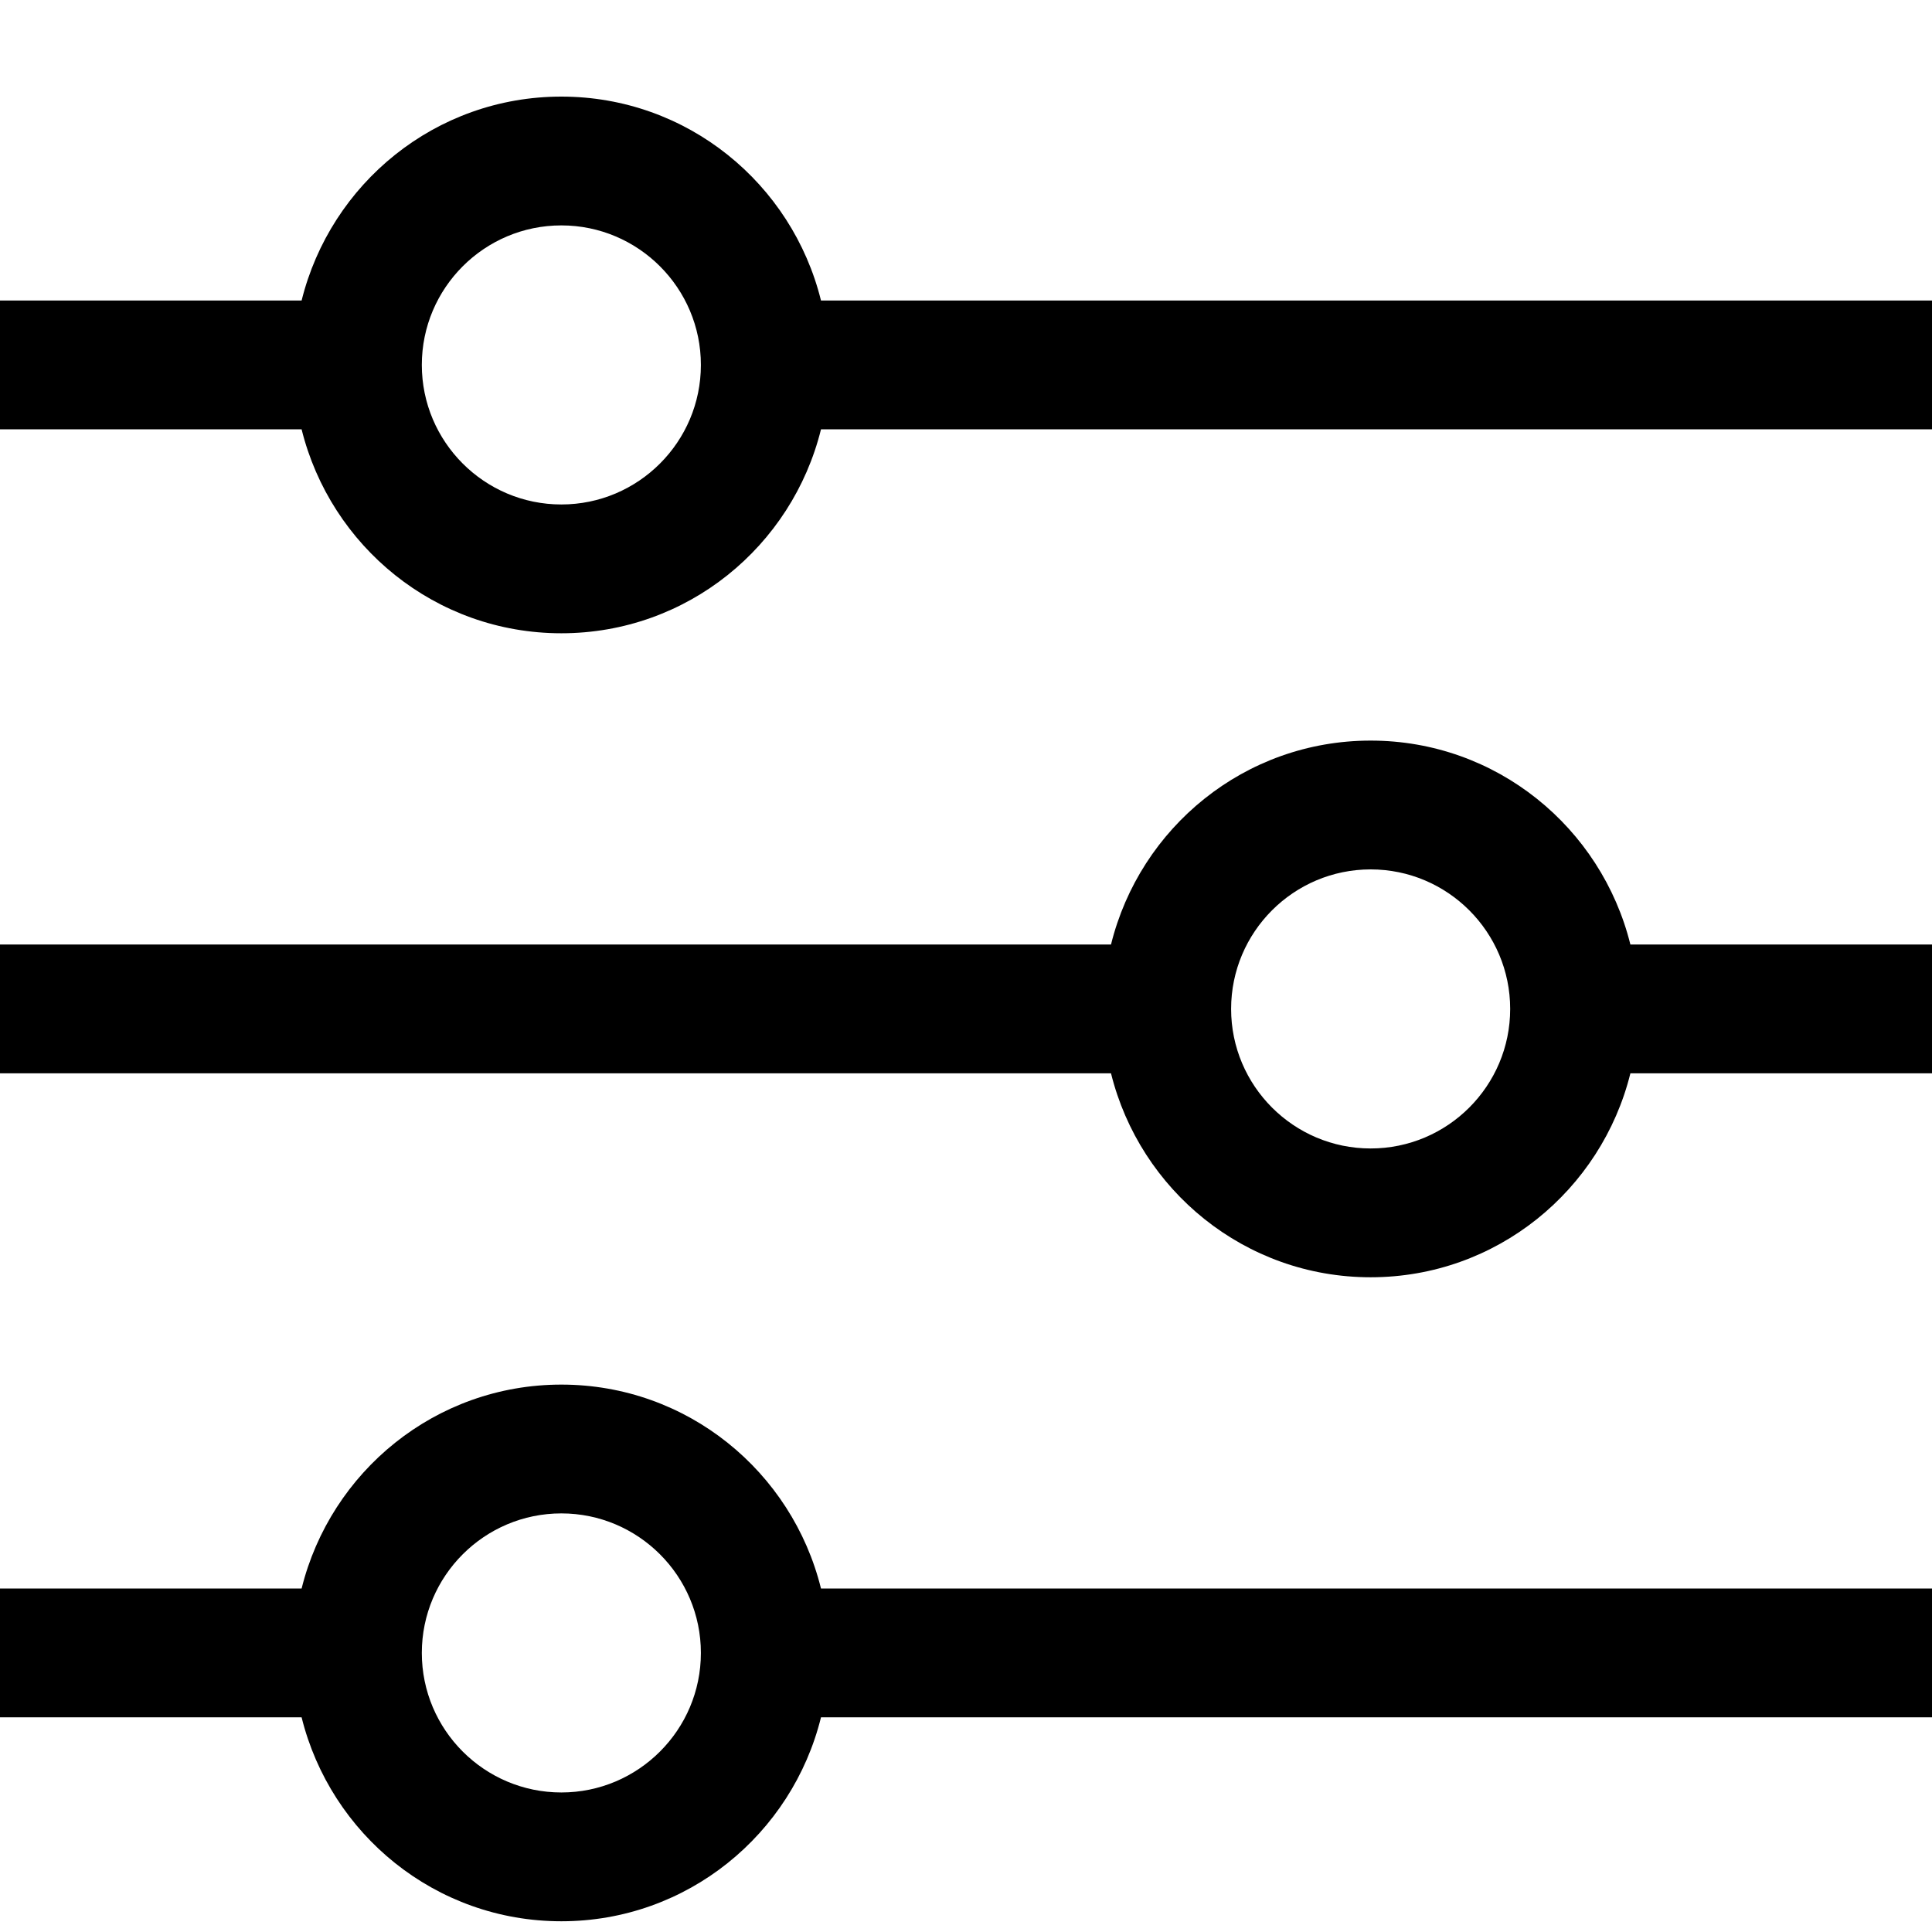 <?xml version="1.0" encoding="iso-8859-1"?>
<!-- Generator: Adobe Illustrator 23.0.1, SVG Export Plug-In . SVG Version: 6.00 Build 0)  -->
<svg version="1.1" id="filter-layer" xmlns="http://www.w3.org/2000/svg" xmlns:xlink="http://www.w3.org/1999/xlink" x="0px"
	 y="0px" viewBox="0 0 18 18" style="enable-background:new 0 0 18 18;" xml:space="preserve">
<g id="filter">
	<rect style="opacity:0.25;fill:none;" width="18" height="18"/>
	<path d="M5.23,12.9c-1.173,0-2.15,0.811-2.42,1.9H0V16h2.81c0.27,1.089,1.247,1.9,2.42,1.9c1.173,0,2.15-0.811,2.419-1.9H18v-1.2
		H7.649C7.38,13.711,6.403,12.9,5.23,12.9z M5.23,16.7c-0.717,0-1.3-0.583-1.3-1.3s0.583-1.3,1.3-1.3c0.717,0,1.3,0.583,1.3,1.3
		S5.947,16.7,5.23,16.7z M12.77,6.9c-1.173,0-2.15,0.811-2.419,1.9H0V10h10.351c0.27,1.089,1.247,1.9,2.419,1.9
		c1.173,0,2.15-0.811,2.42-1.9H18V8.8h-2.81C14.92,7.711,13.943,6.9,12.77,6.9z M12.77,10.7c-0.717,0-1.3-0.583-1.3-1.3
		s0.583-1.3,1.3-1.3c0.717,0,1.3,0.583,1.3,1.3S13.487,10.7,12.77,10.7z M7.649,2.8C7.38,1.711,6.403,0.9,5.23,0.9
		c-1.173,0-2.15,0.811-2.42,1.9H0V4h2.81c0.27,1.089,1.247,1.9,2.42,1.9c1.173,0,2.15-0.811,2.419-1.9H18V2.8H7.649z M5.23,4.7
		c-0.717,0-1.3-0.583-1.3-1.3s0.583-1.3,1.3-1.3c0.717,0,1.3,0.583,1.3,1.3S5.947,4.7,5.23,4.7z"/>
</g>
</svg>
